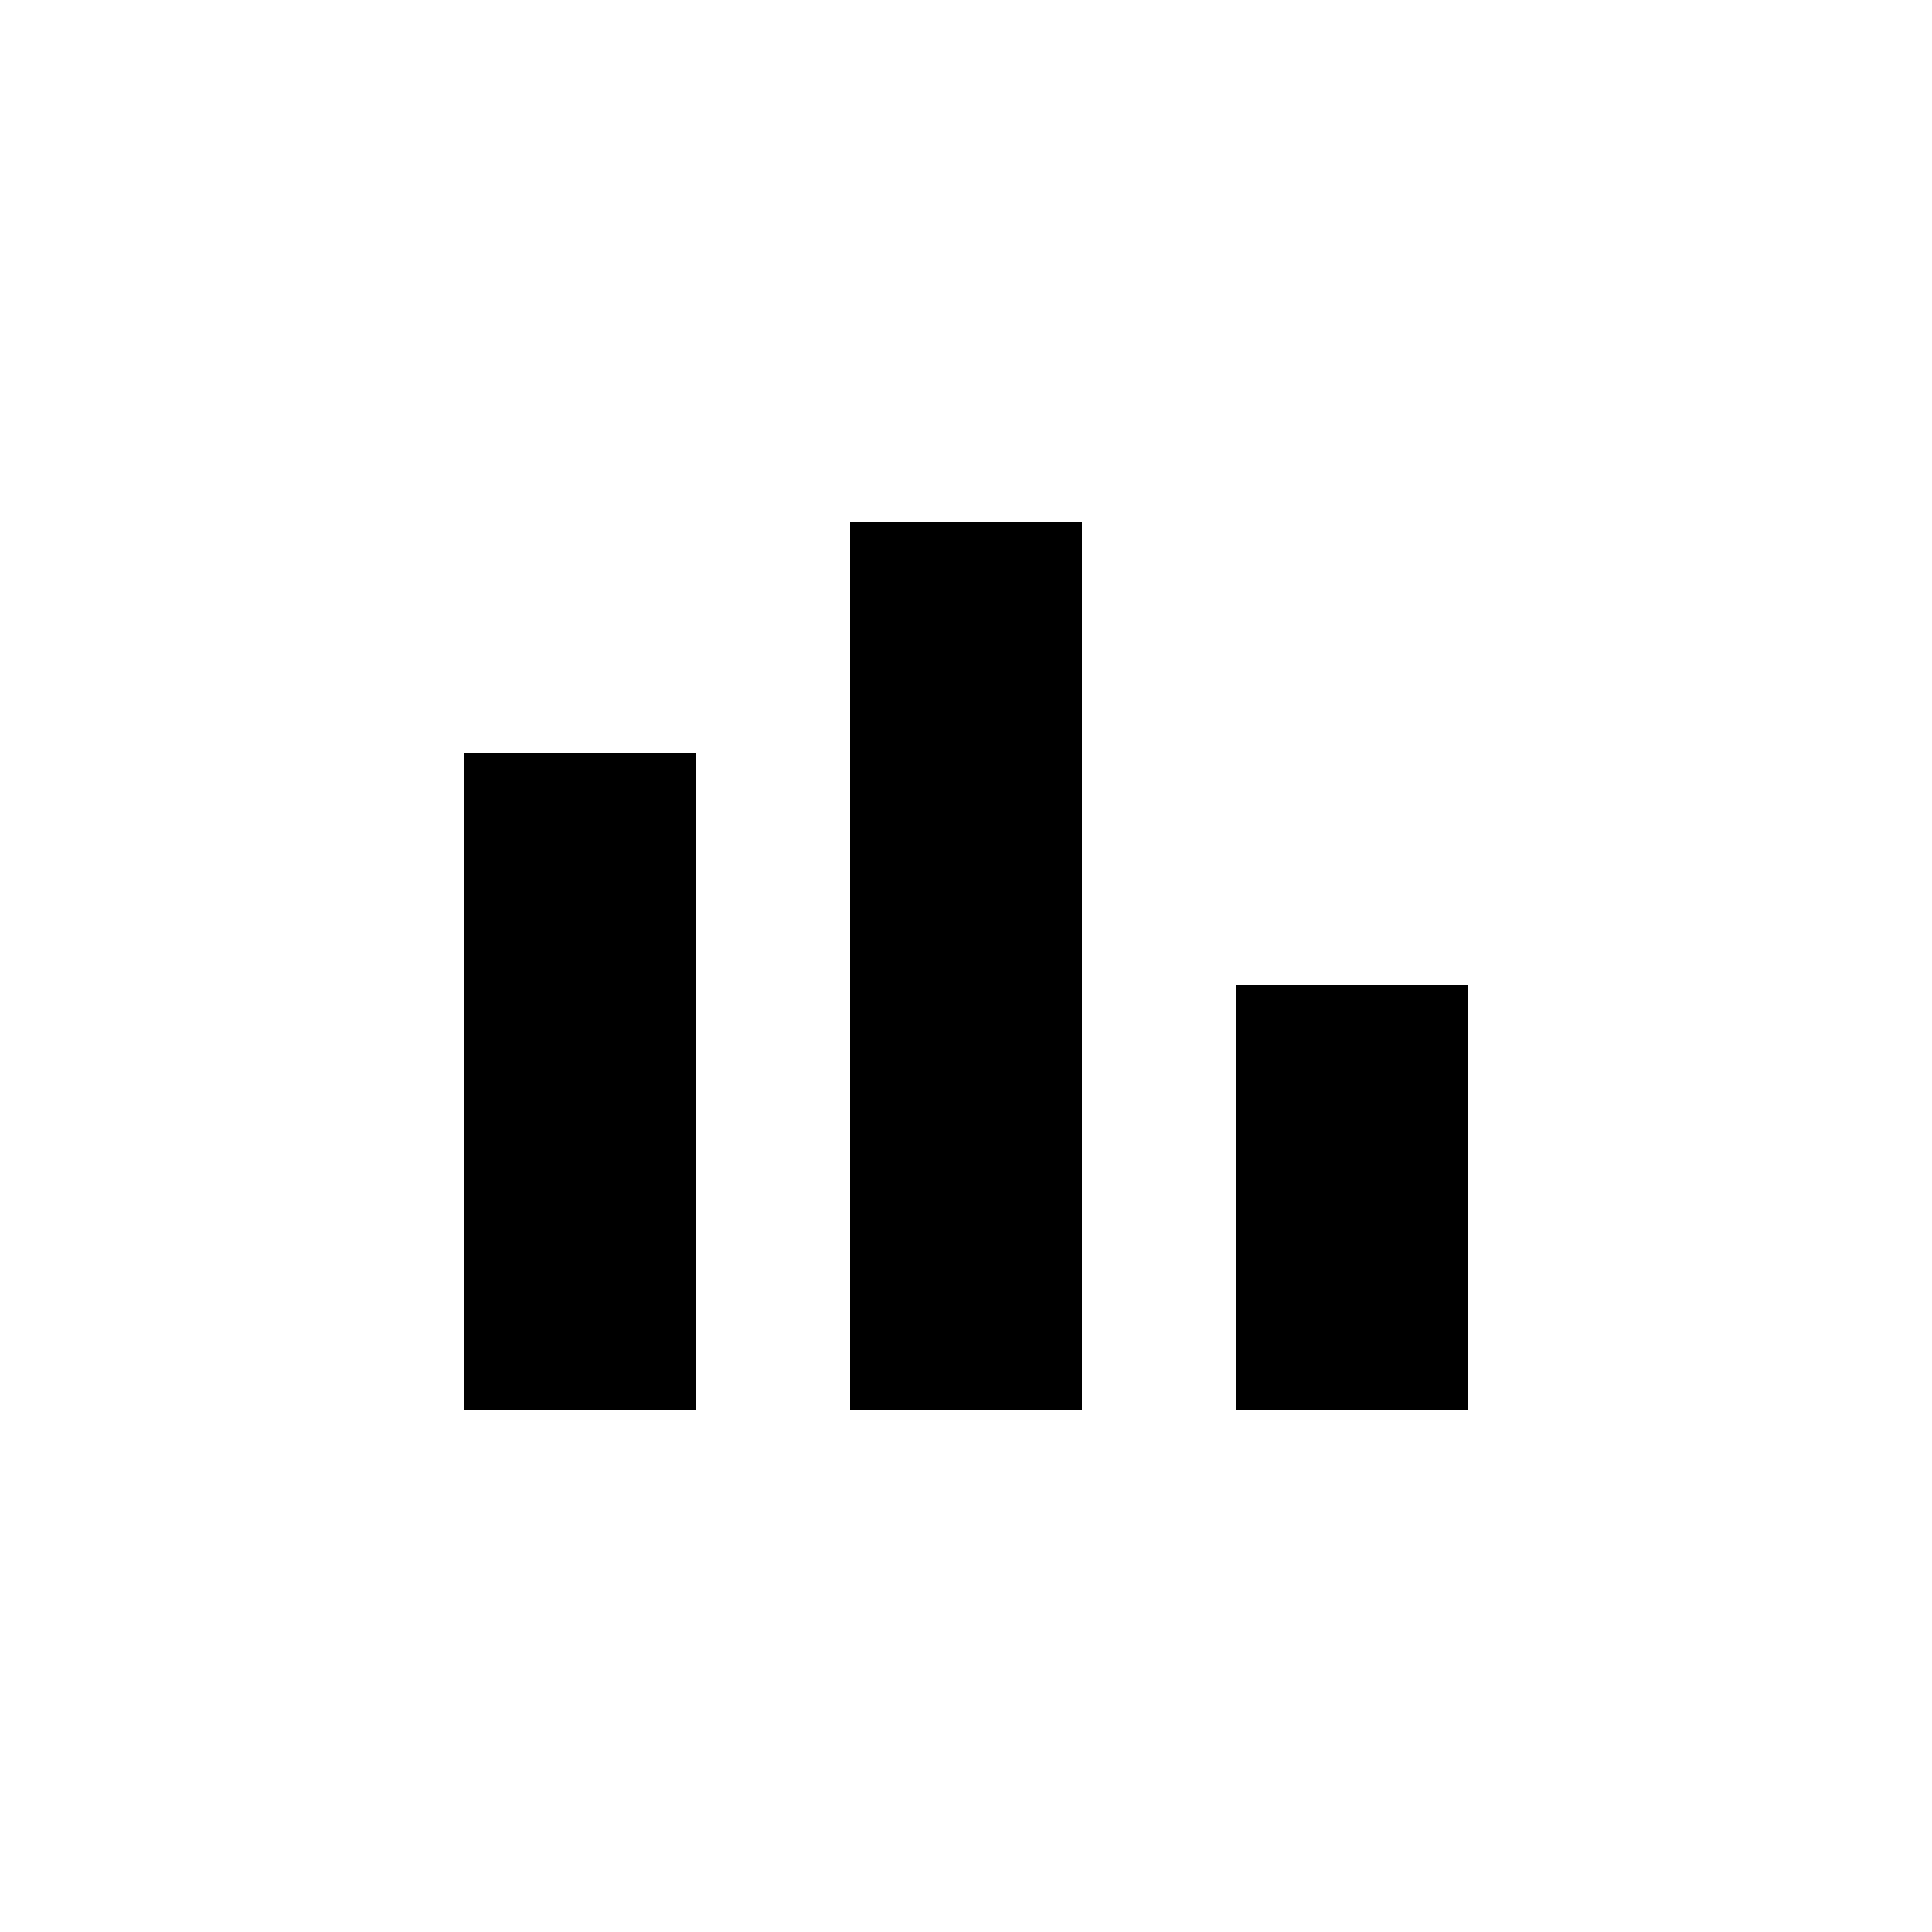 <?xml version="1.0" standalone="no"?>
<!DOCTYPE svg PUBLIC "-//W3C//DTD SVG 20010904//EN"
 "http://www.w3.org/TR/2001/REC-SVG-20010904/DTD/svg10.dtd">
<svg version="1.0" xmlns="http://www.w3.org/2000/svg"
 width="400pt" height="400pt" viewBox="0 0 400 400"
 preserveAspectRatio="xMidYMid meet">
<g transform="translate(0,400) scale(0.1,-0.1)"
fill="#000000" stroke="none">
<path d="M1760 2000 l0 -920 240 0 240 0 0 920 0 920 -240 0 -240 0 0 -920z"/>
<path d="M960 1760 l0 -680 240 0 240 0 0 680 0 680 -240 0 -240 0 0 -680z"/>
<path d="M2560 1520 l0 -440 240 0 240 0 0 440 0 440 -240 0 -240 0 0 -440z"/>
</g>
</svg>
